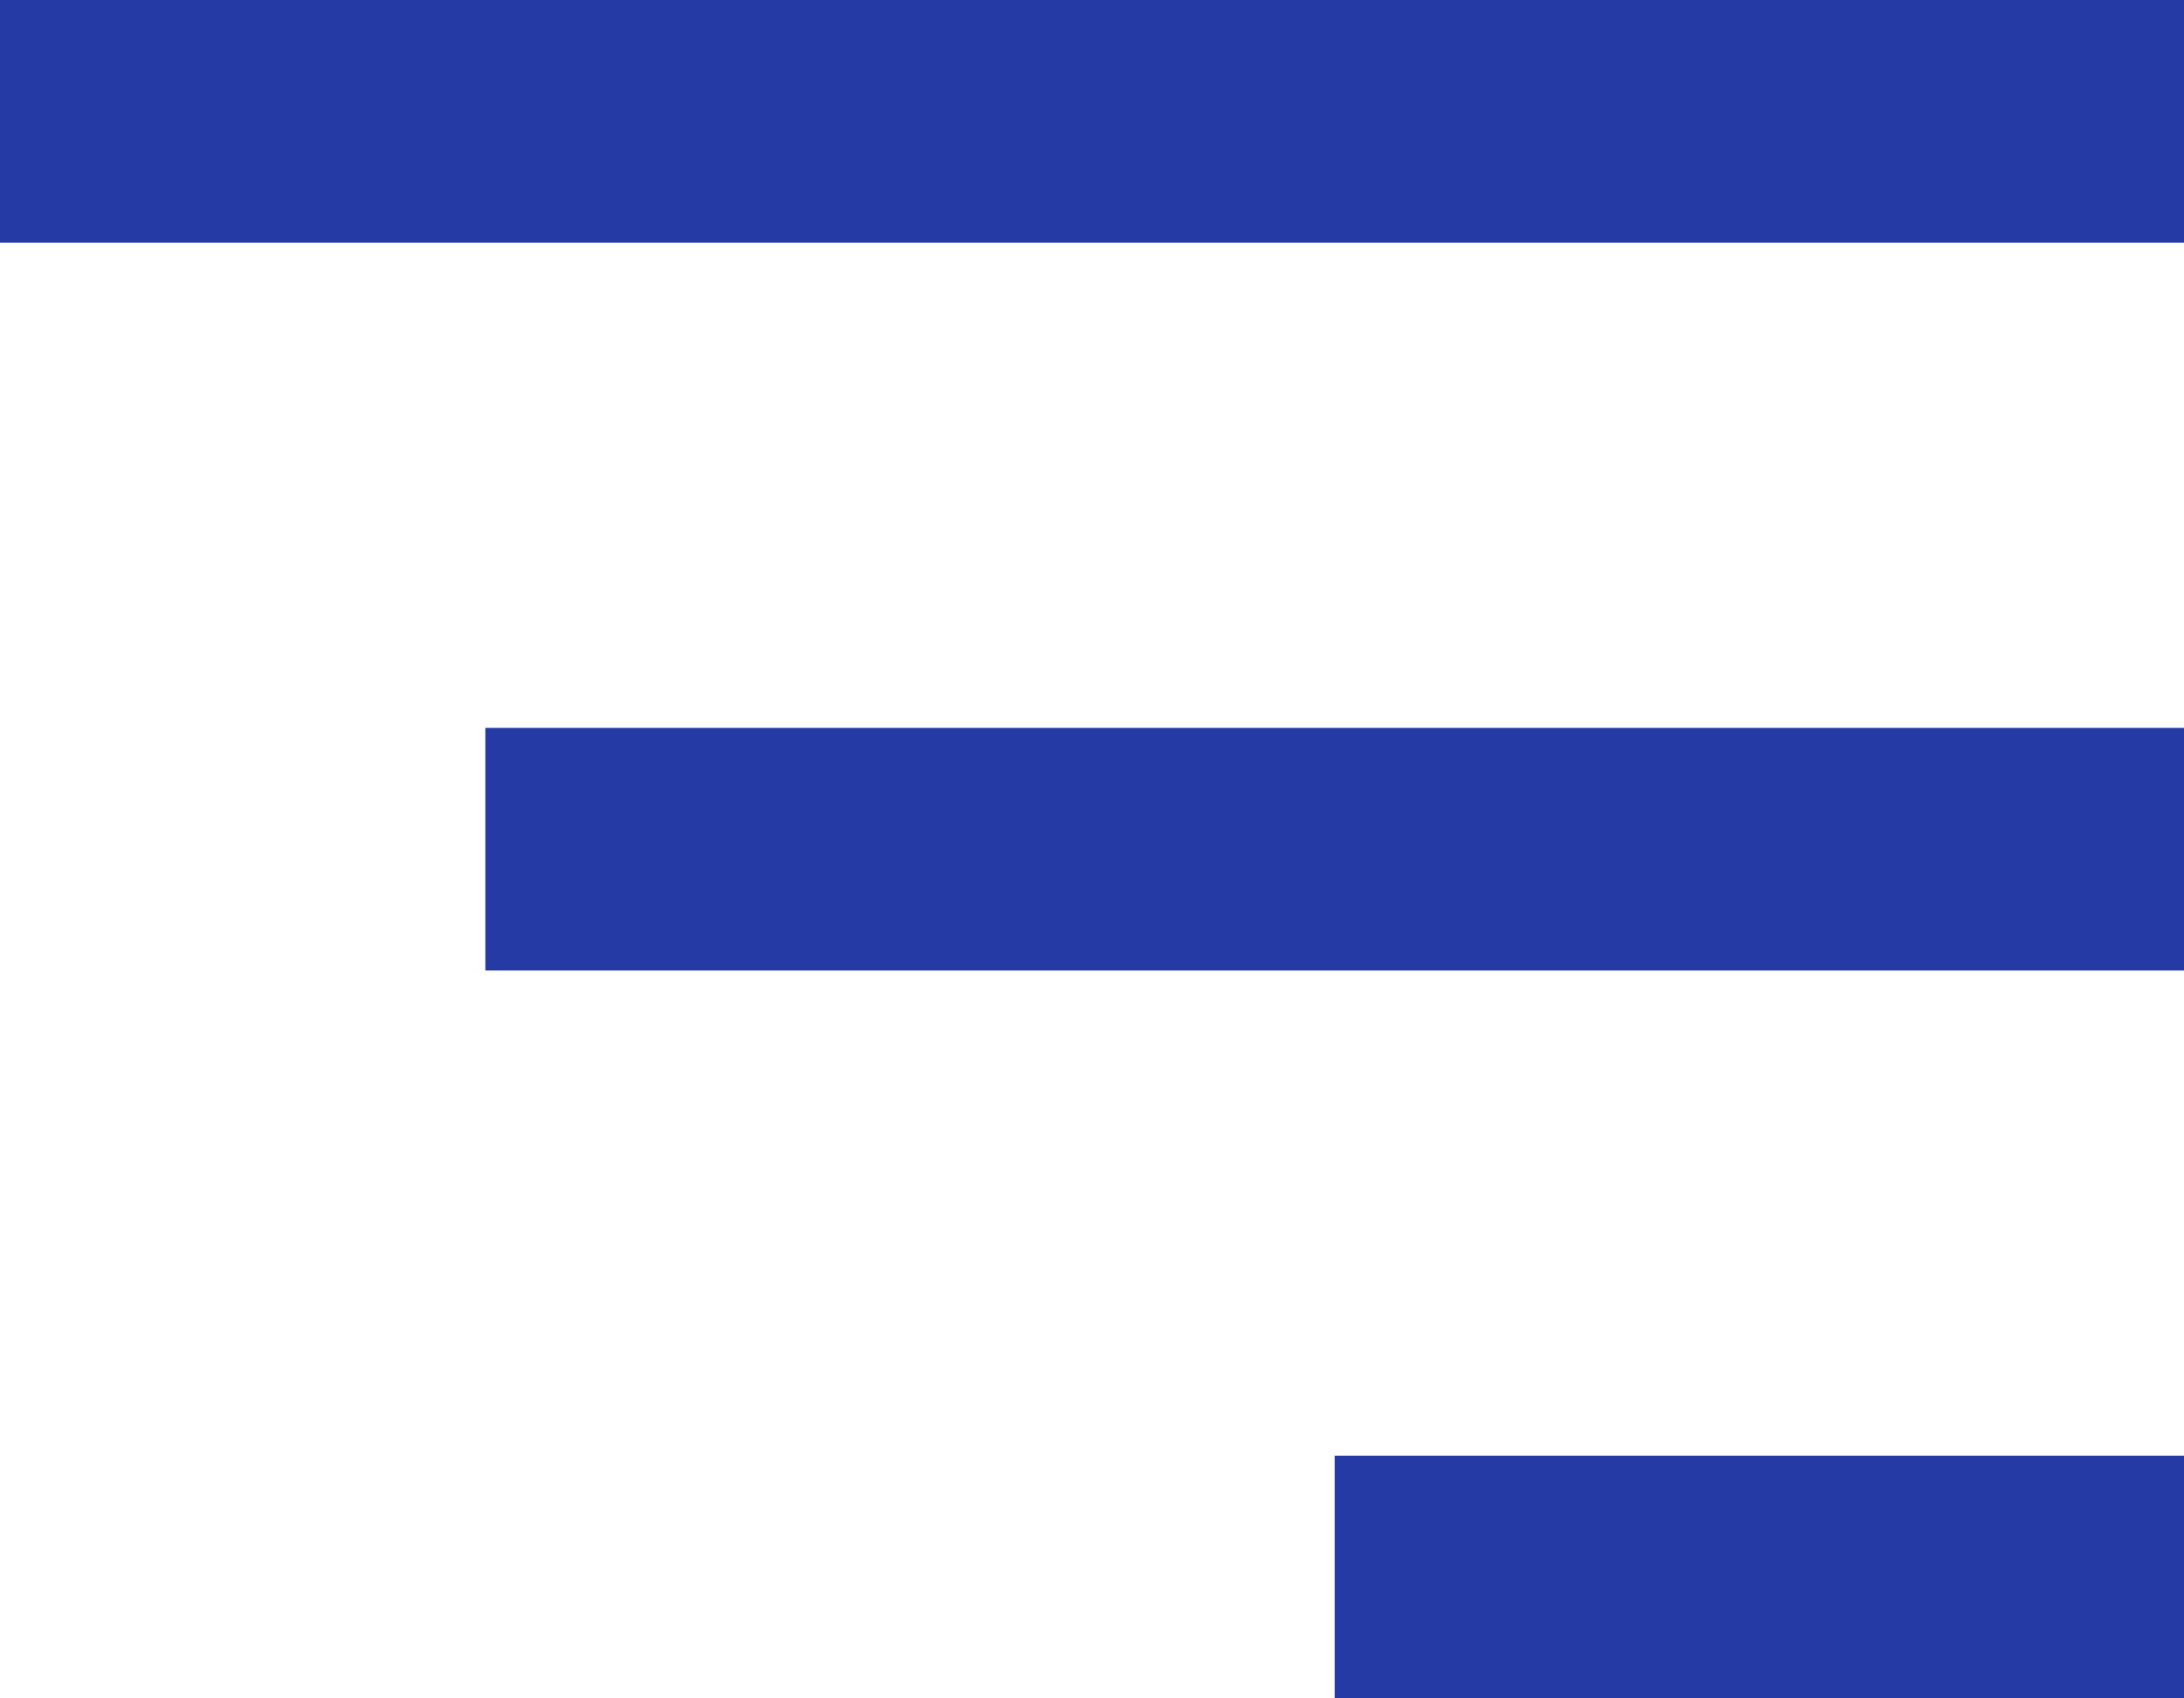 <svg xmlns="http://www.w3.org/2000/svg" width="18" height="14" viewBox="0 0 18 14"><g transform="translate(-356 -620)"><rect width="18" height="2" transform="translate(356 620)" fill="#253aa5"/><rect width="14" height="2" transform="translate(360 626)" fill="#253aa5"/><rect width="7" height="2" transform="translate(367 632)" fill="#253aa5"/></g></svg>